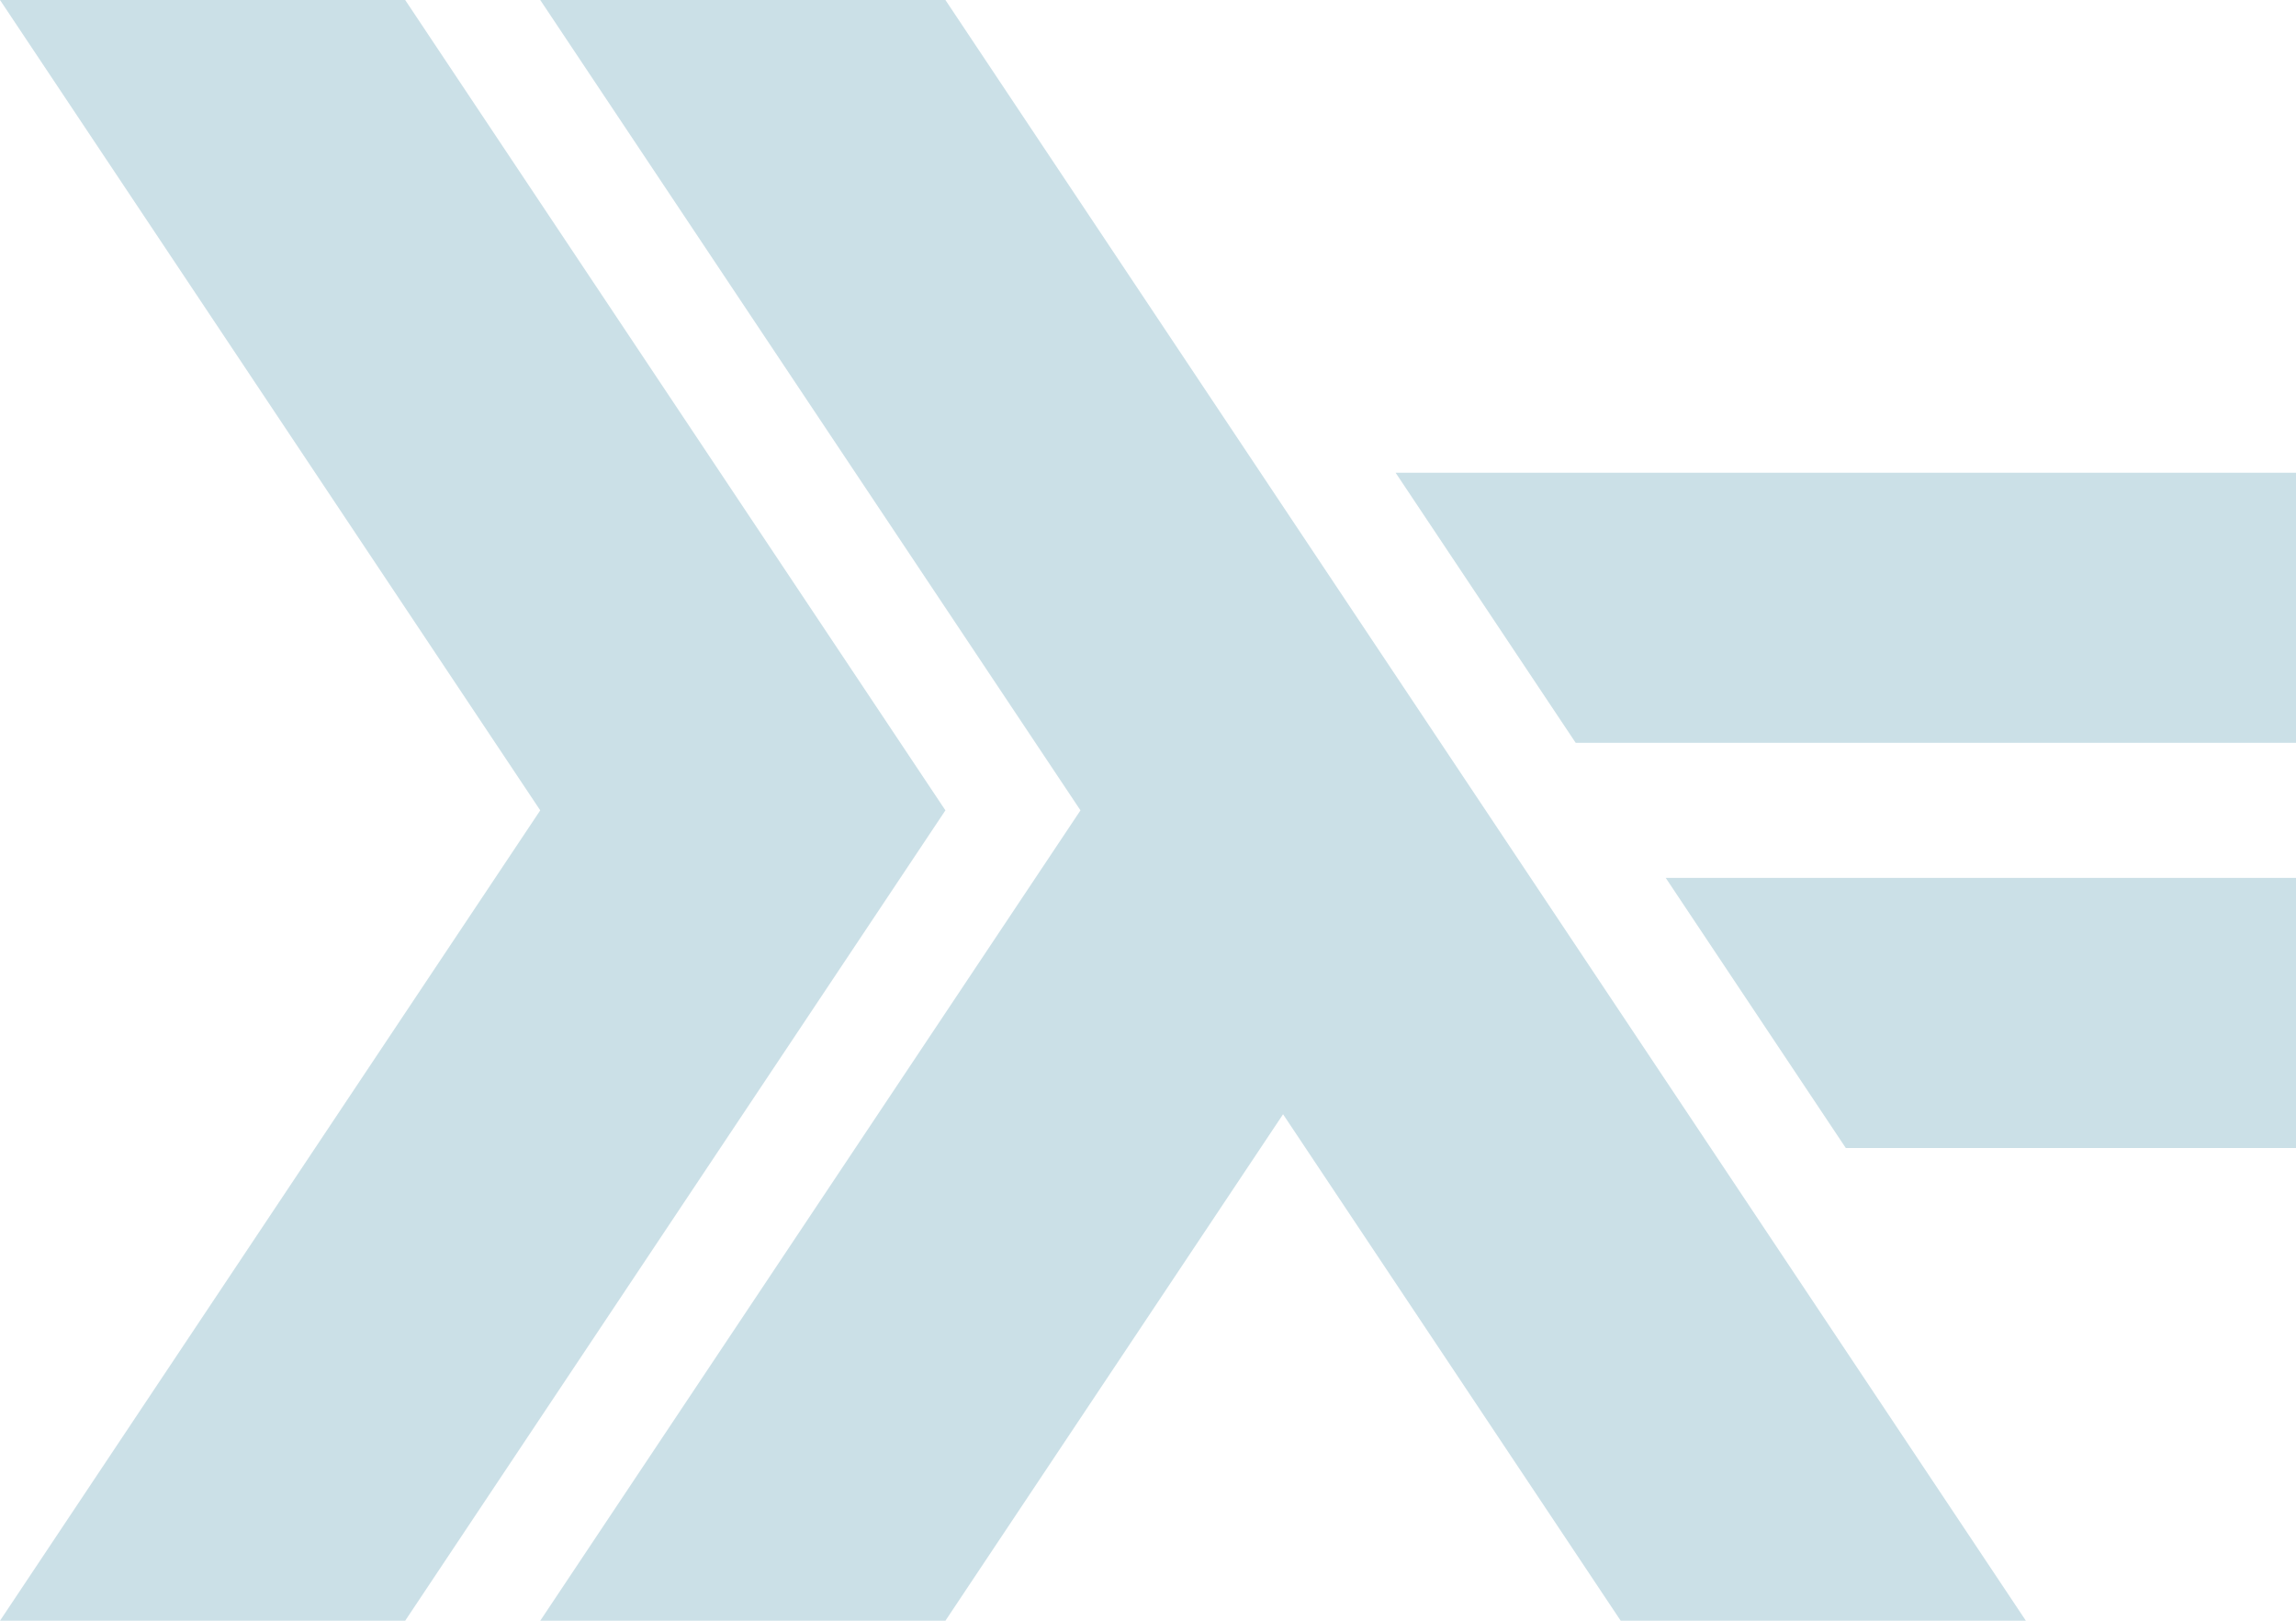 <svg xmlns="http://www.w3.org/2000/svg" xmlns:xlink="http://www.w3.org/1999/xlink" width="642.52" height="453.543" version="1.1" viewBox="0 0 481.89 340.157"><defs><clipPath id="clip1"><path d="M 0 340.156 L 481.891 340.156 L 481.891 0 L 0 0 L 0 340.156 Z M 0 340.156"/></clipPath></defs><g id="surface0"><g clip-path="url(#clip1)" clip-rule="nonzero"><path style="stroke:none;fill-rule:nonzero;fill:#cbe0e7;fill-opacity:1" d="M 0 340.156 L 113.387 170.078 L 0 0 L 85.039 0 L 198.426 170.078 L 85.039 340.156 L 0 340.156 Z M 0 340.156"/><path style="stroke:none;fill-rule:nonzero;fill:#cbe0e7;fill-opacity:1" d="M 113.387 340.156 L 226.773 170.078 L 113.387 0 L 198.426 0 L 425.195 340.156 L 340.156 340.156 L 269.293 233.859 L 198.426 340.156 L 113.387 340.156 Z M 113.387 340.156"/><path style="stroke:none;fill-rule:nonzero;fill:#cbe0e7;fill-opacity:1" d="M 387.402 240.945 L 349.609 184.254 L 481.891 184.25 L 481.891 240.945 L 387.402 240.945 Z M 387.402 240.945"/><path style="stroke:none;fill-rule:nonzero;fill:#cbe0e7;fill-opacity:1" d="M 330.711 155.906 L 292.914 99.215 L 481.891 99.211 L 481.891 155.906 L 330.711 155.906 Z M 330.711 155.906"/></g></g></svg>